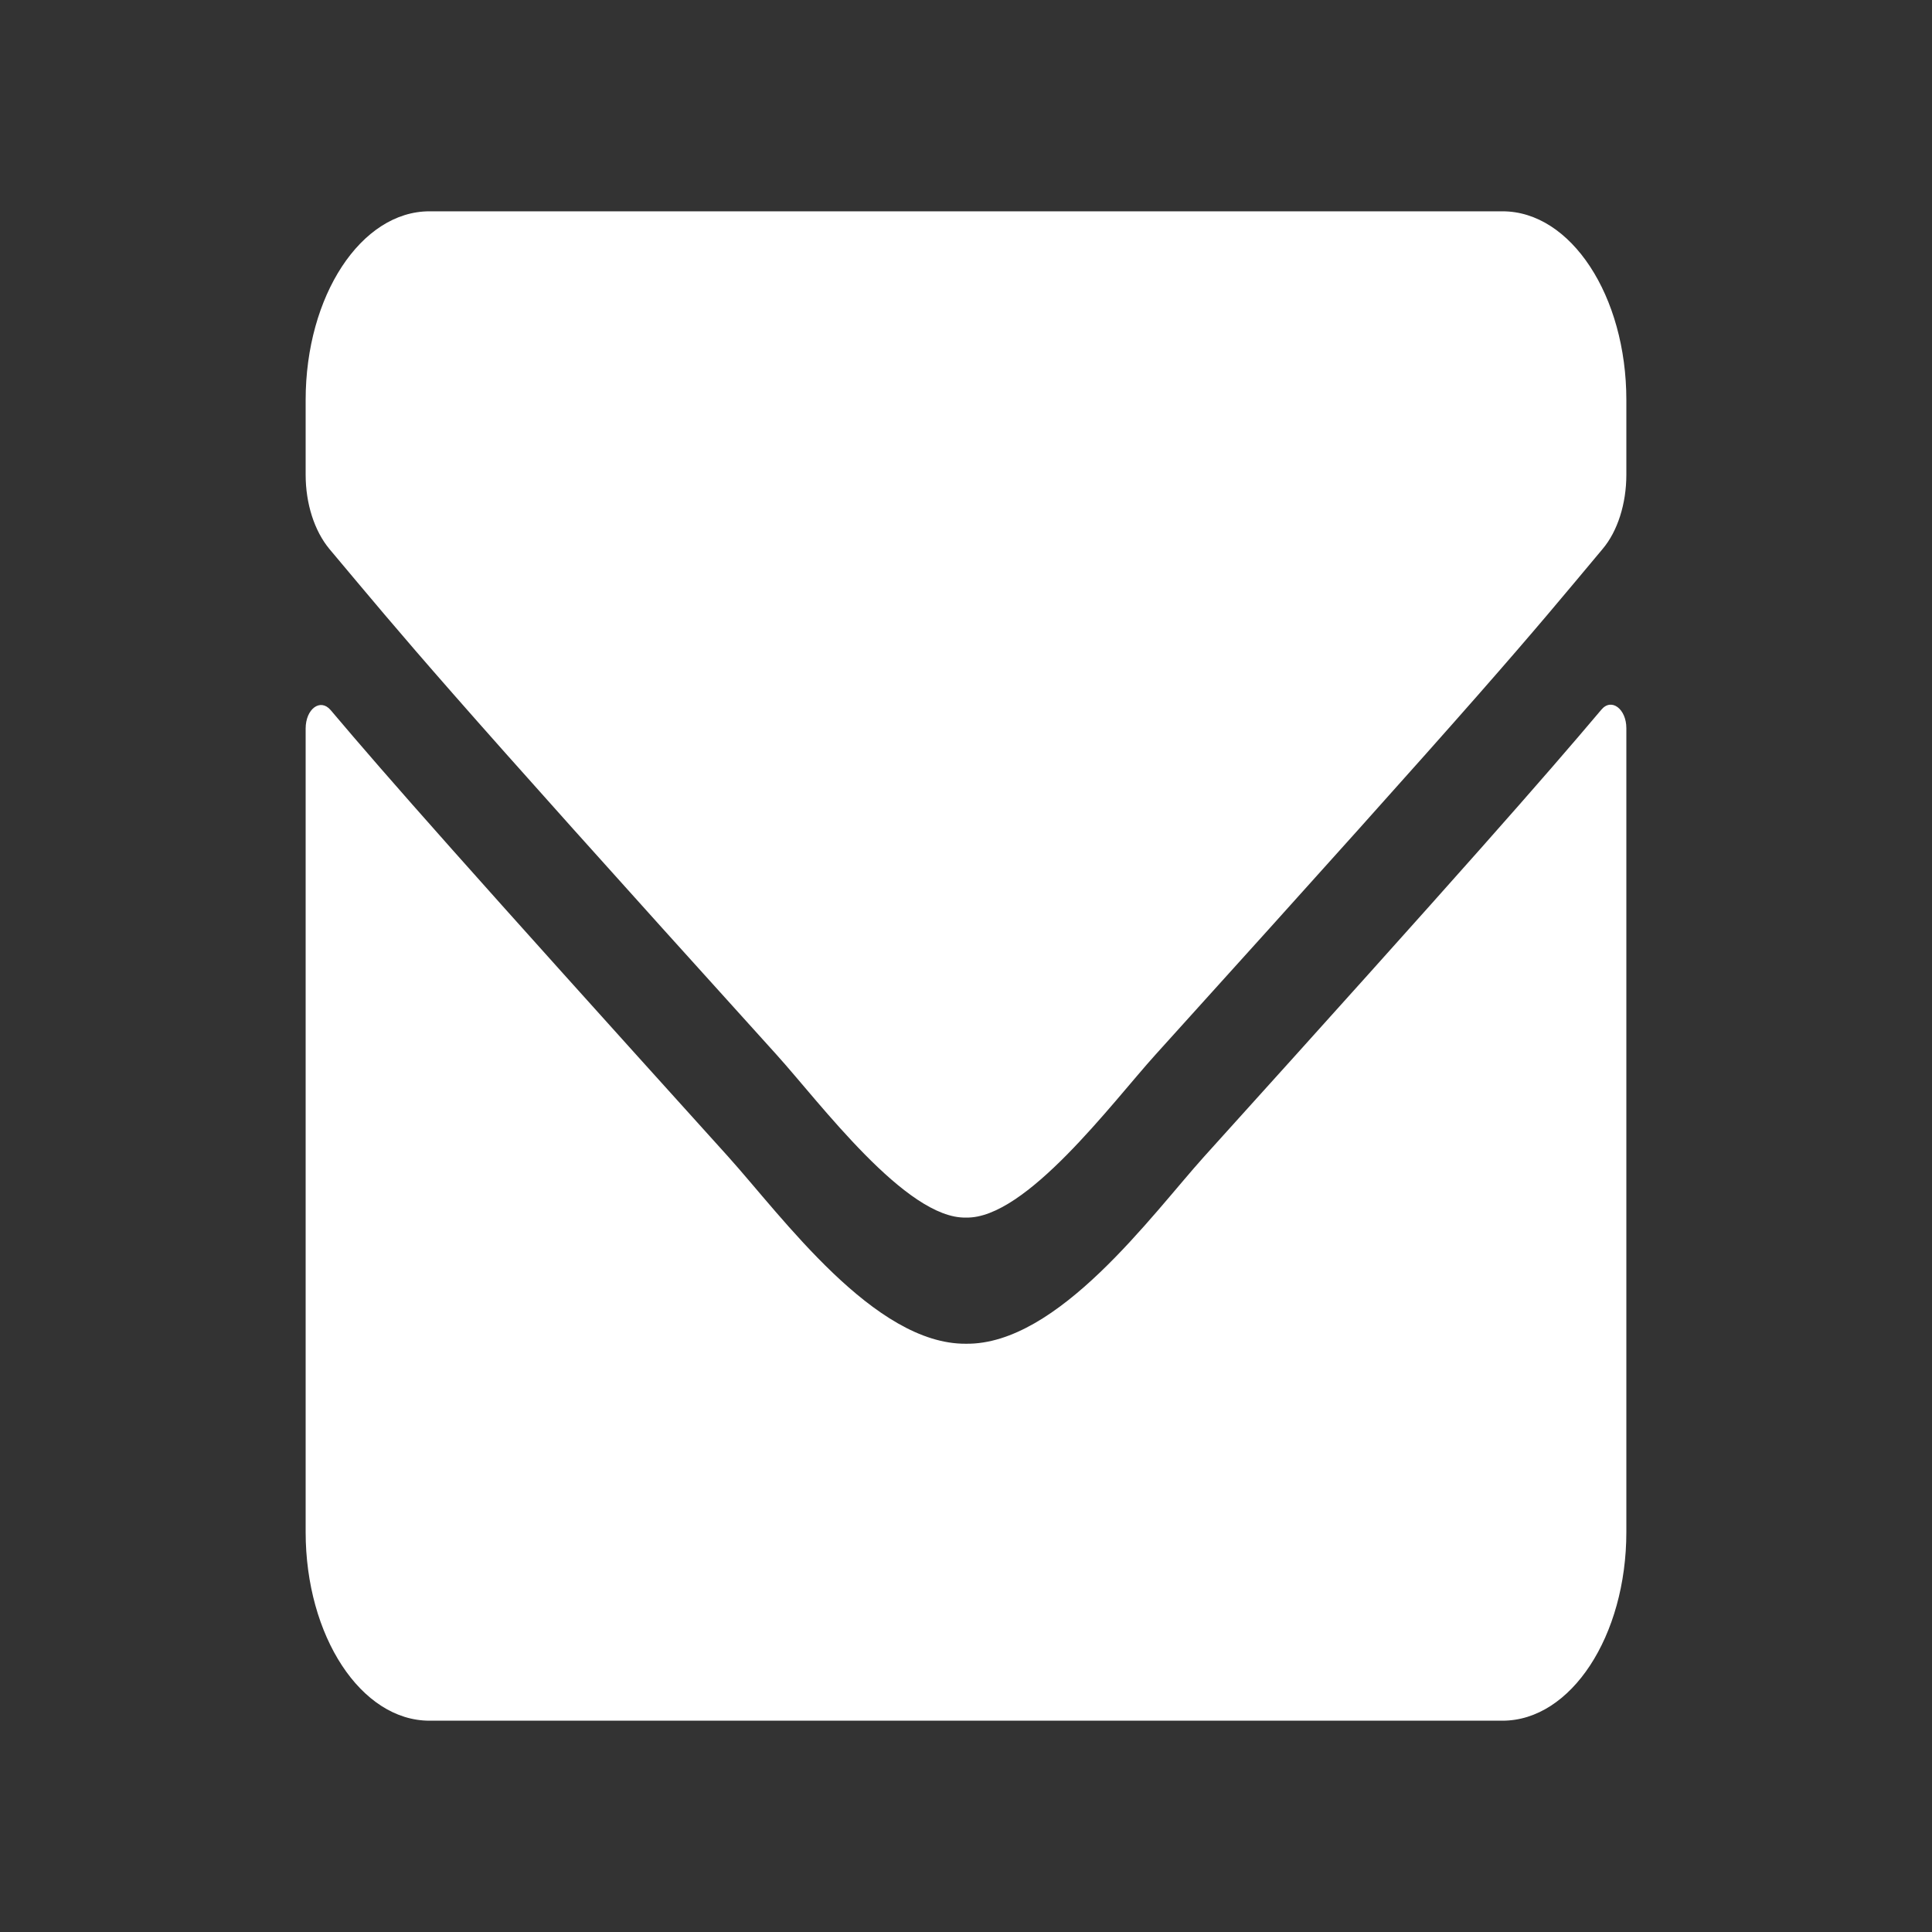 <svg width="512" height="512" viewBox="0 0 512 512" fill="none" xmlns="http://www.w3.org/2000/svg">
<rect x="0" y="0" width="512" height="512" fill="#333333" stroke="none"/>
<path d="M424.369 188.083C427.035 184.854 431 187.875 431 192.979V406C431 433.604 416.303 456 398.188 456H113.812C95.697 456 81 433.604 81 406V193.083C81 187.875 84.897 184.958 87.631 188.187C102.943 206.312 123.246 229.333 192.973 306.521C207.396 322.562 231.732 356.312 256 356.104C280.404 356.417 305.219 321.937 319.096 306.521C388.822 229.333 409.057 206.208 424.369 188.083ZM256 322.667C271.859 323.083 294.691 292.25 306.176 279.542C396.889 179.229 403.793 170.479 424.711 145.479C428.676 140.792 431 133.5 431 125.792V106C431 78.396 416.303 56 398.188 56H113.812C95.697 56 81 78.396 81 106V125.792C81 133.5 83.324 140.687 87.289 145.479C108.207 170.375 115.111 179.229 205.824 279.542C217.309 292.25 240.141 323.083 256 322.667Z" fill="white"/>
</svg>
